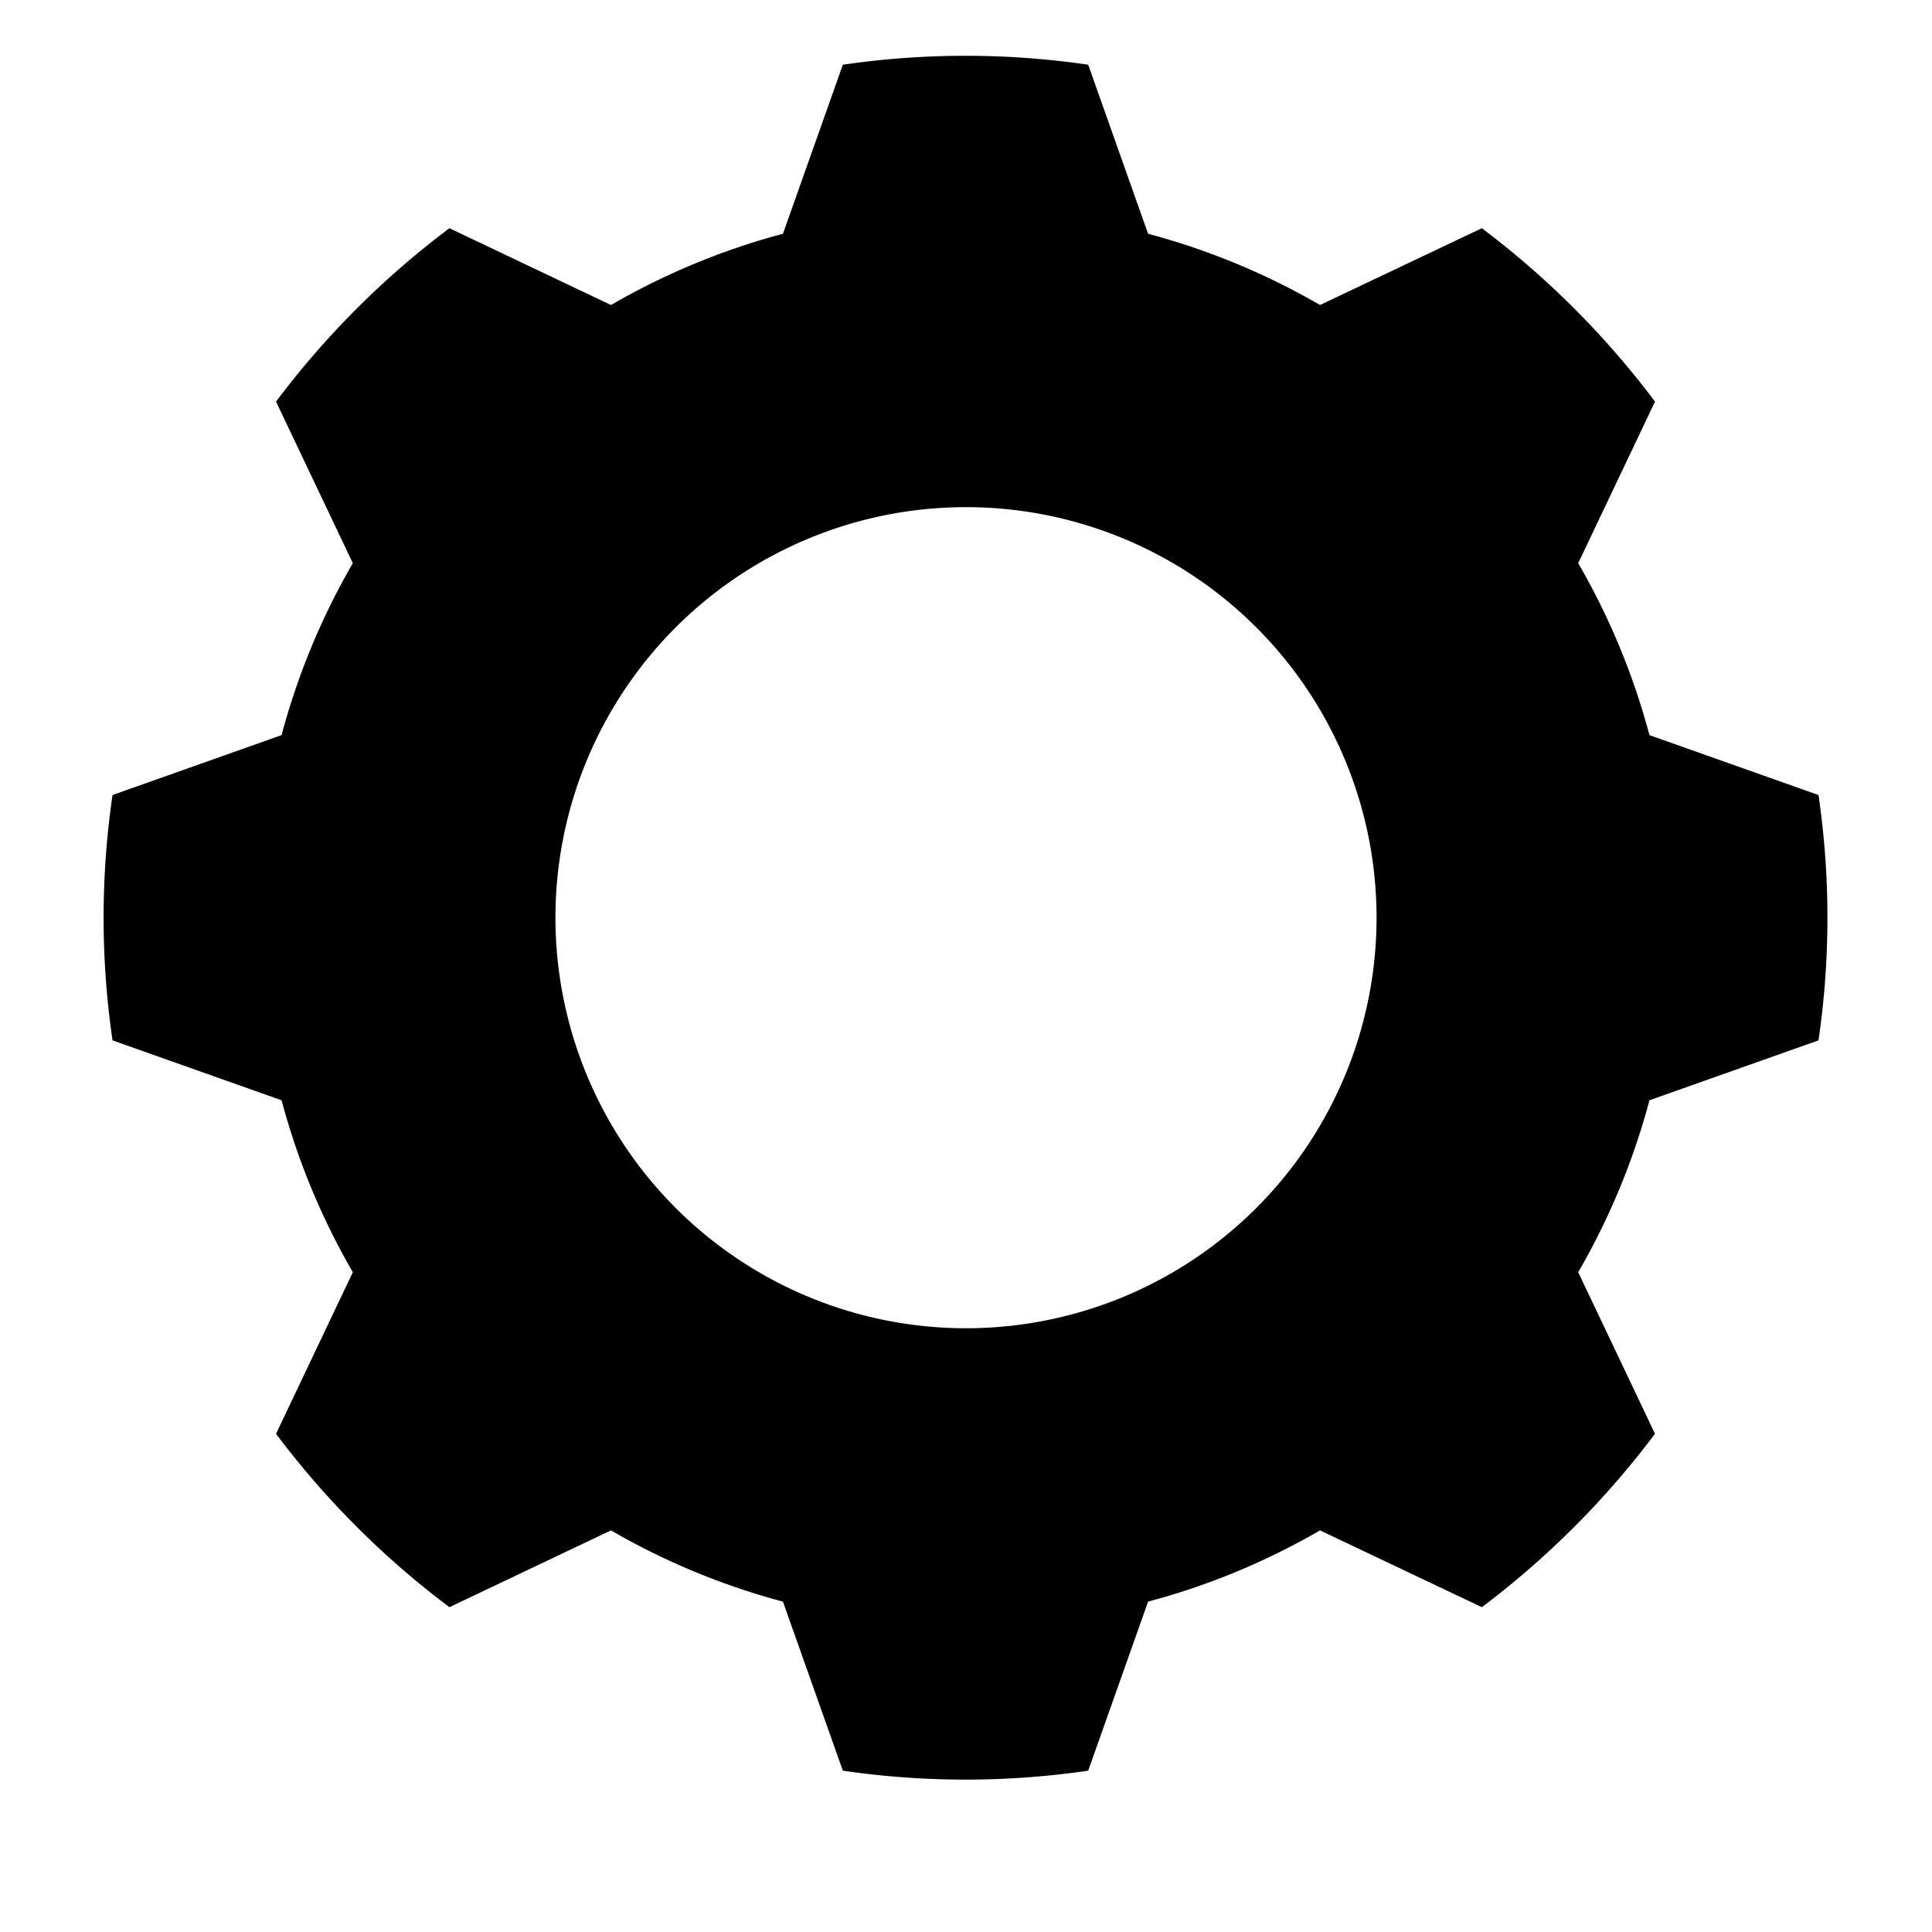 <svg xmlns="http://www.w3.org/2000/svg" viewBox="10 12 80 80">
	<path d="M85.3,55.08a35.06,35.06,0,0,0,0-10.16l-7-2.48a29.15,29.15,0,0,0-2.95-7.12l3.18-6.69a36.13,36.13,0,0,0-7.17-7.18l-6.7,3.18a29.15,29.15,0,0,0-7.12-2.95l-2.48-7a35.06,35.06,0,0,0-10.16,0l-2.48,7a29.15,29.15,0,0,0-7.12,2.95l-6.69-3.18a35.92,35.92,0,0,0-7.18,7.18l3.18,6.69a29.15,29.15,0,0,0-2.95,7.12l-7,2.48a35.06,35.06,0,0,0,0,10.16l7,2.48a29.15,29.15,0,0,0,2.95,7.12l-3.18,6.69a35.92,35.92,0,0,0,7.18,7.18l6.69-3.18a29.15,29.15,0,0,0,7.12,2.95l2.48,7a35.06,35.06,0,0,0,10.16,0l2.48-7a29.15,29.15,0,0,0,7.12-2.95l6.7,3.18a36.13,36.13,0,0,0,7.17-7.18l-3.18-6.69a29.15,29.15,0,0,0,2.95-7.12ZM67,50A17,17,0,1,1,50,33,17,17,0,0,1,67,50Z"/>
</svg>
